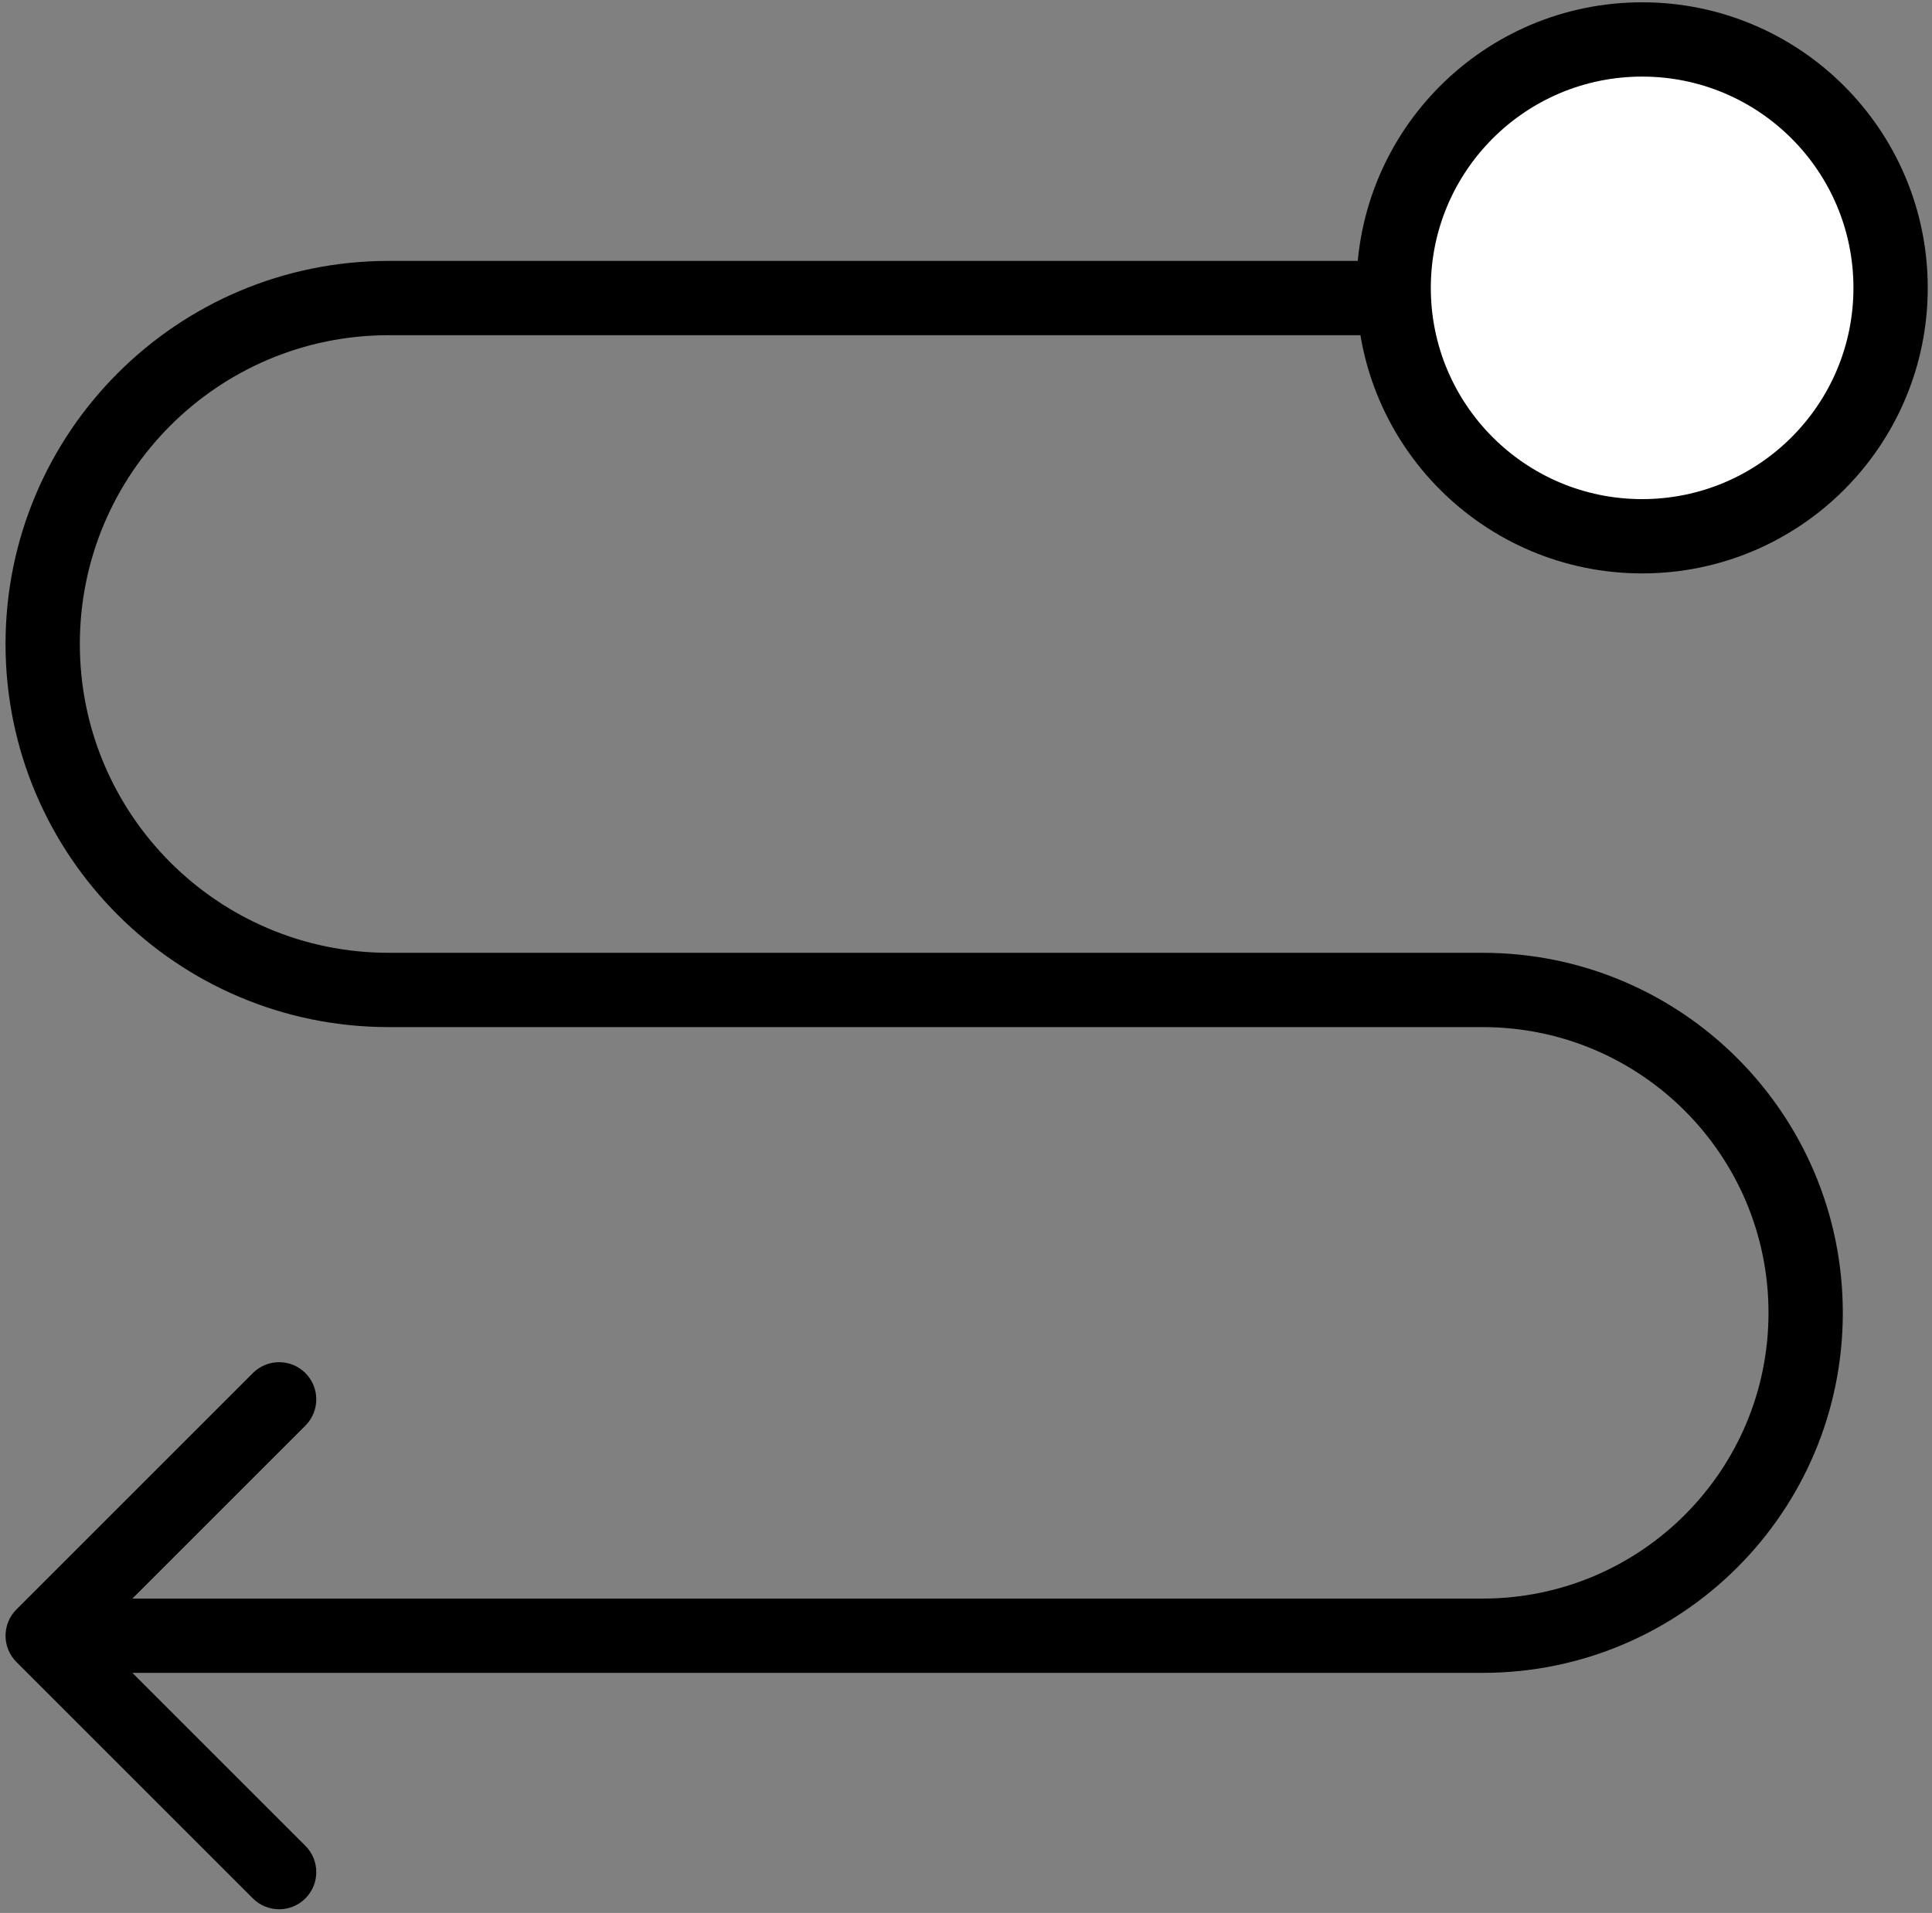 <svg width="104" height="103" viewBox="0 0 104 103" fill="none" xmlns="http://www.w3.org/2000/svg">
<rect x="0" y="0" width="104" height="103" fill="#808080" stroke="none"/>
<path d="M0.884 89.487C0.103 88.706 0.103 87.439 0.884 86.658L13.612 73.93C14.393 73.149 15.659 73.149 16.44 73.93C17.221 74.711 17.221 75.978 16.44 76.759L5.126 88.072L16.44 99.386C17.221 100.167 17.221 101.433 16.44 102.215C15.659 102.996 14.393 102.996 13.612 102.215L0.884 89.487ZM97.199 18.048L20.925 18.048L20.925 14.048L97.199 14.048L97.199 18.048ZM20.925 51.302L79.814 51.302L79.814 55.302L20.925 55.302L20.925 51.302ZM79.814 90.072L2.298 90.072L2.298 86.072L79.814 86.072L79.814 90.072ZM99.199 70.687C99.199 81.393 90.52 90.072 79.814 90.072L79.814 86.072C88.311 86.072 95.199 79.184 95.199 70.687L99.199 70.687ZM79.814 51.302C90.52 51.302 99.199 59.981 99.199 70.687L95.199 70.687C95.199 62.19 88.311 55.302 79.814 55.302L79.814 51.302ZM4.298 34.675C4.298 43.858 11.742 51.302 20.925 51.302L20.925 55.302C9.533 55.302 0.298 46.067 0.298 34.675L4.298 34.675ZM20.925 18.048C11.742 18.048 4.298 25.492 4.298 34.675L0.298 34.675C0.298 23.283 9.533 14.048 20.925 14.048L20.925 18.048Z" fill="black"/>
<circle cx="88.396" cy="15.499" r="13.375" fill="white" stroke="black" stroke-width="4"/>
</svg>
